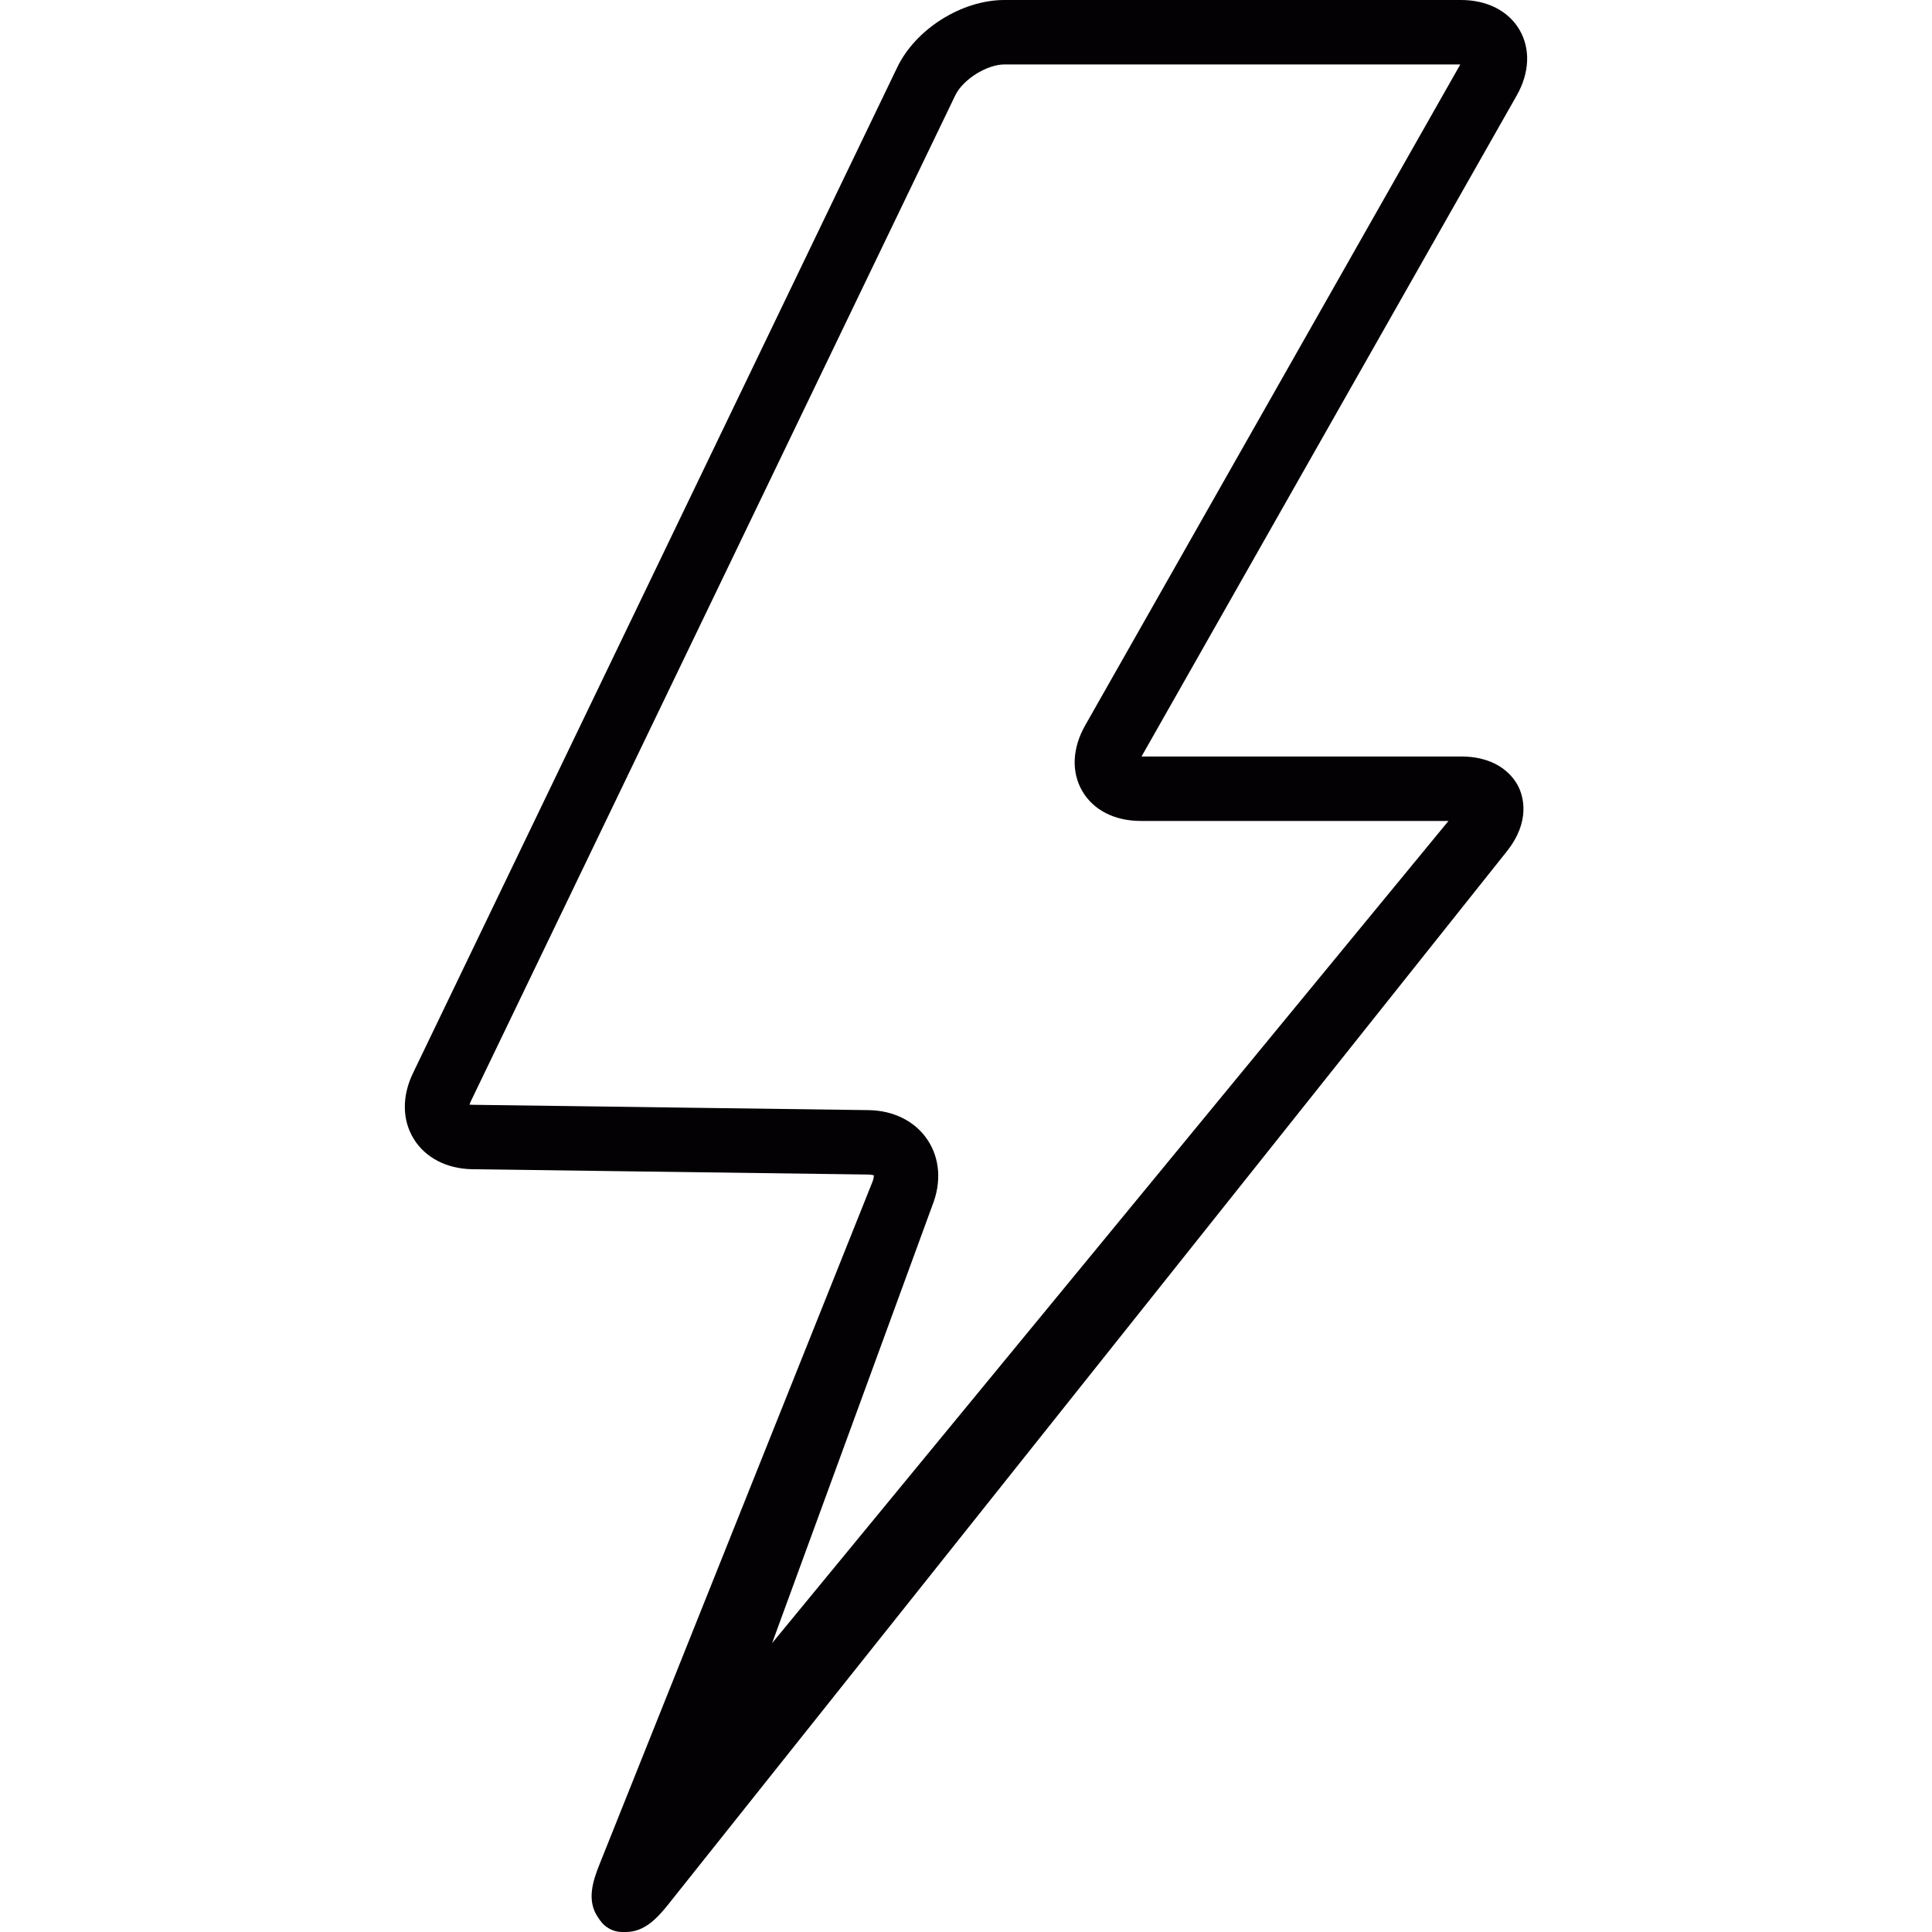 <?xml version="1.0" encoding="iso-8859-1"?>
<!-- Generator: Adobe Illustrator 18.1.1, SVG Export Plug-In . SVG Version: 6.00 Build 0)  -->
<svg version="1.1" id="Capa_1" xmlns="http://www.w3.org/2000/svg" xmlns:xlink="http://www.w3.org/1999/xlink" x="0px" y="0px"
	 viewBox="0 0 51.984 51.984" style="enable-background:new 0 0 51.984 51.984;" xml:space="preserve">
<g>
	<path style="fill:#030104;" d="M39.312,20.355h-8.597L40.809,2.571c0.347-0.61,0.375-1.254,0.077-1.767
		C40.587,0.293,40.014,0,39.312,0H27.026c-1.147,0-2.388,0.779-2.884,1.812l-13.03,27.063c-0.3,0.62-0.292,1.267,0.023,1.773
		c0.313,0.505,0.887,0.801,1.575,0.812l10.636,0.143c0.111,0.001,0.164,0.024,0.164,0.018c0.004,0.014,0.006,0.073-0.034,0.176
		l-7.344,18.364c-0.182,0.454-0.351,0.976-0.044,1.426l0.062,0.089c0.129,0.188,0.358,0.308,0.584,0.308h0.11
		c0.502,0,0.851-0.385,1.139-0.745L40.542,22.91c0.646-0.811,0.441-1.476,0.321-1.729C40.743,20.932,40.35,20.355,39.312,20.355z
		 M20.775,44.211l4.309-11.77c0.253-0.629,0.206-1.274-0.127-1.771c-0.332-0.499-0.911-0.791-1.587-0.8l-10.635-0.143
		c-0.034,0-0.062-0.003-0.083-0.003c-0.007,0-0.013,0-0.018,0.001c0.007-0.025,0.019-0.058,0.037-0.098L25.704,2.564
		c0.206-0.427,0.849-0.83,1.322-0.83h12.266L29.198,19.519c-0.347,0.611-0.375,1.255-0.078,1.765
		c0.297,0.512,0.87,0.805,1.573,0.805h8.281L20.775,44.211z"/>
</g>
<g>
</g>
<g>
</g>
<g>
</g>
<g>
</g>
<g>
</g>
<g>
</g>
<g>
</g>
<g>
</g>
<g>
</g>
<g>
</g>
<g>
</g>
<g>
</g>
<g>
</g>
<g>
</g>
<g>
</g>
</svg>
